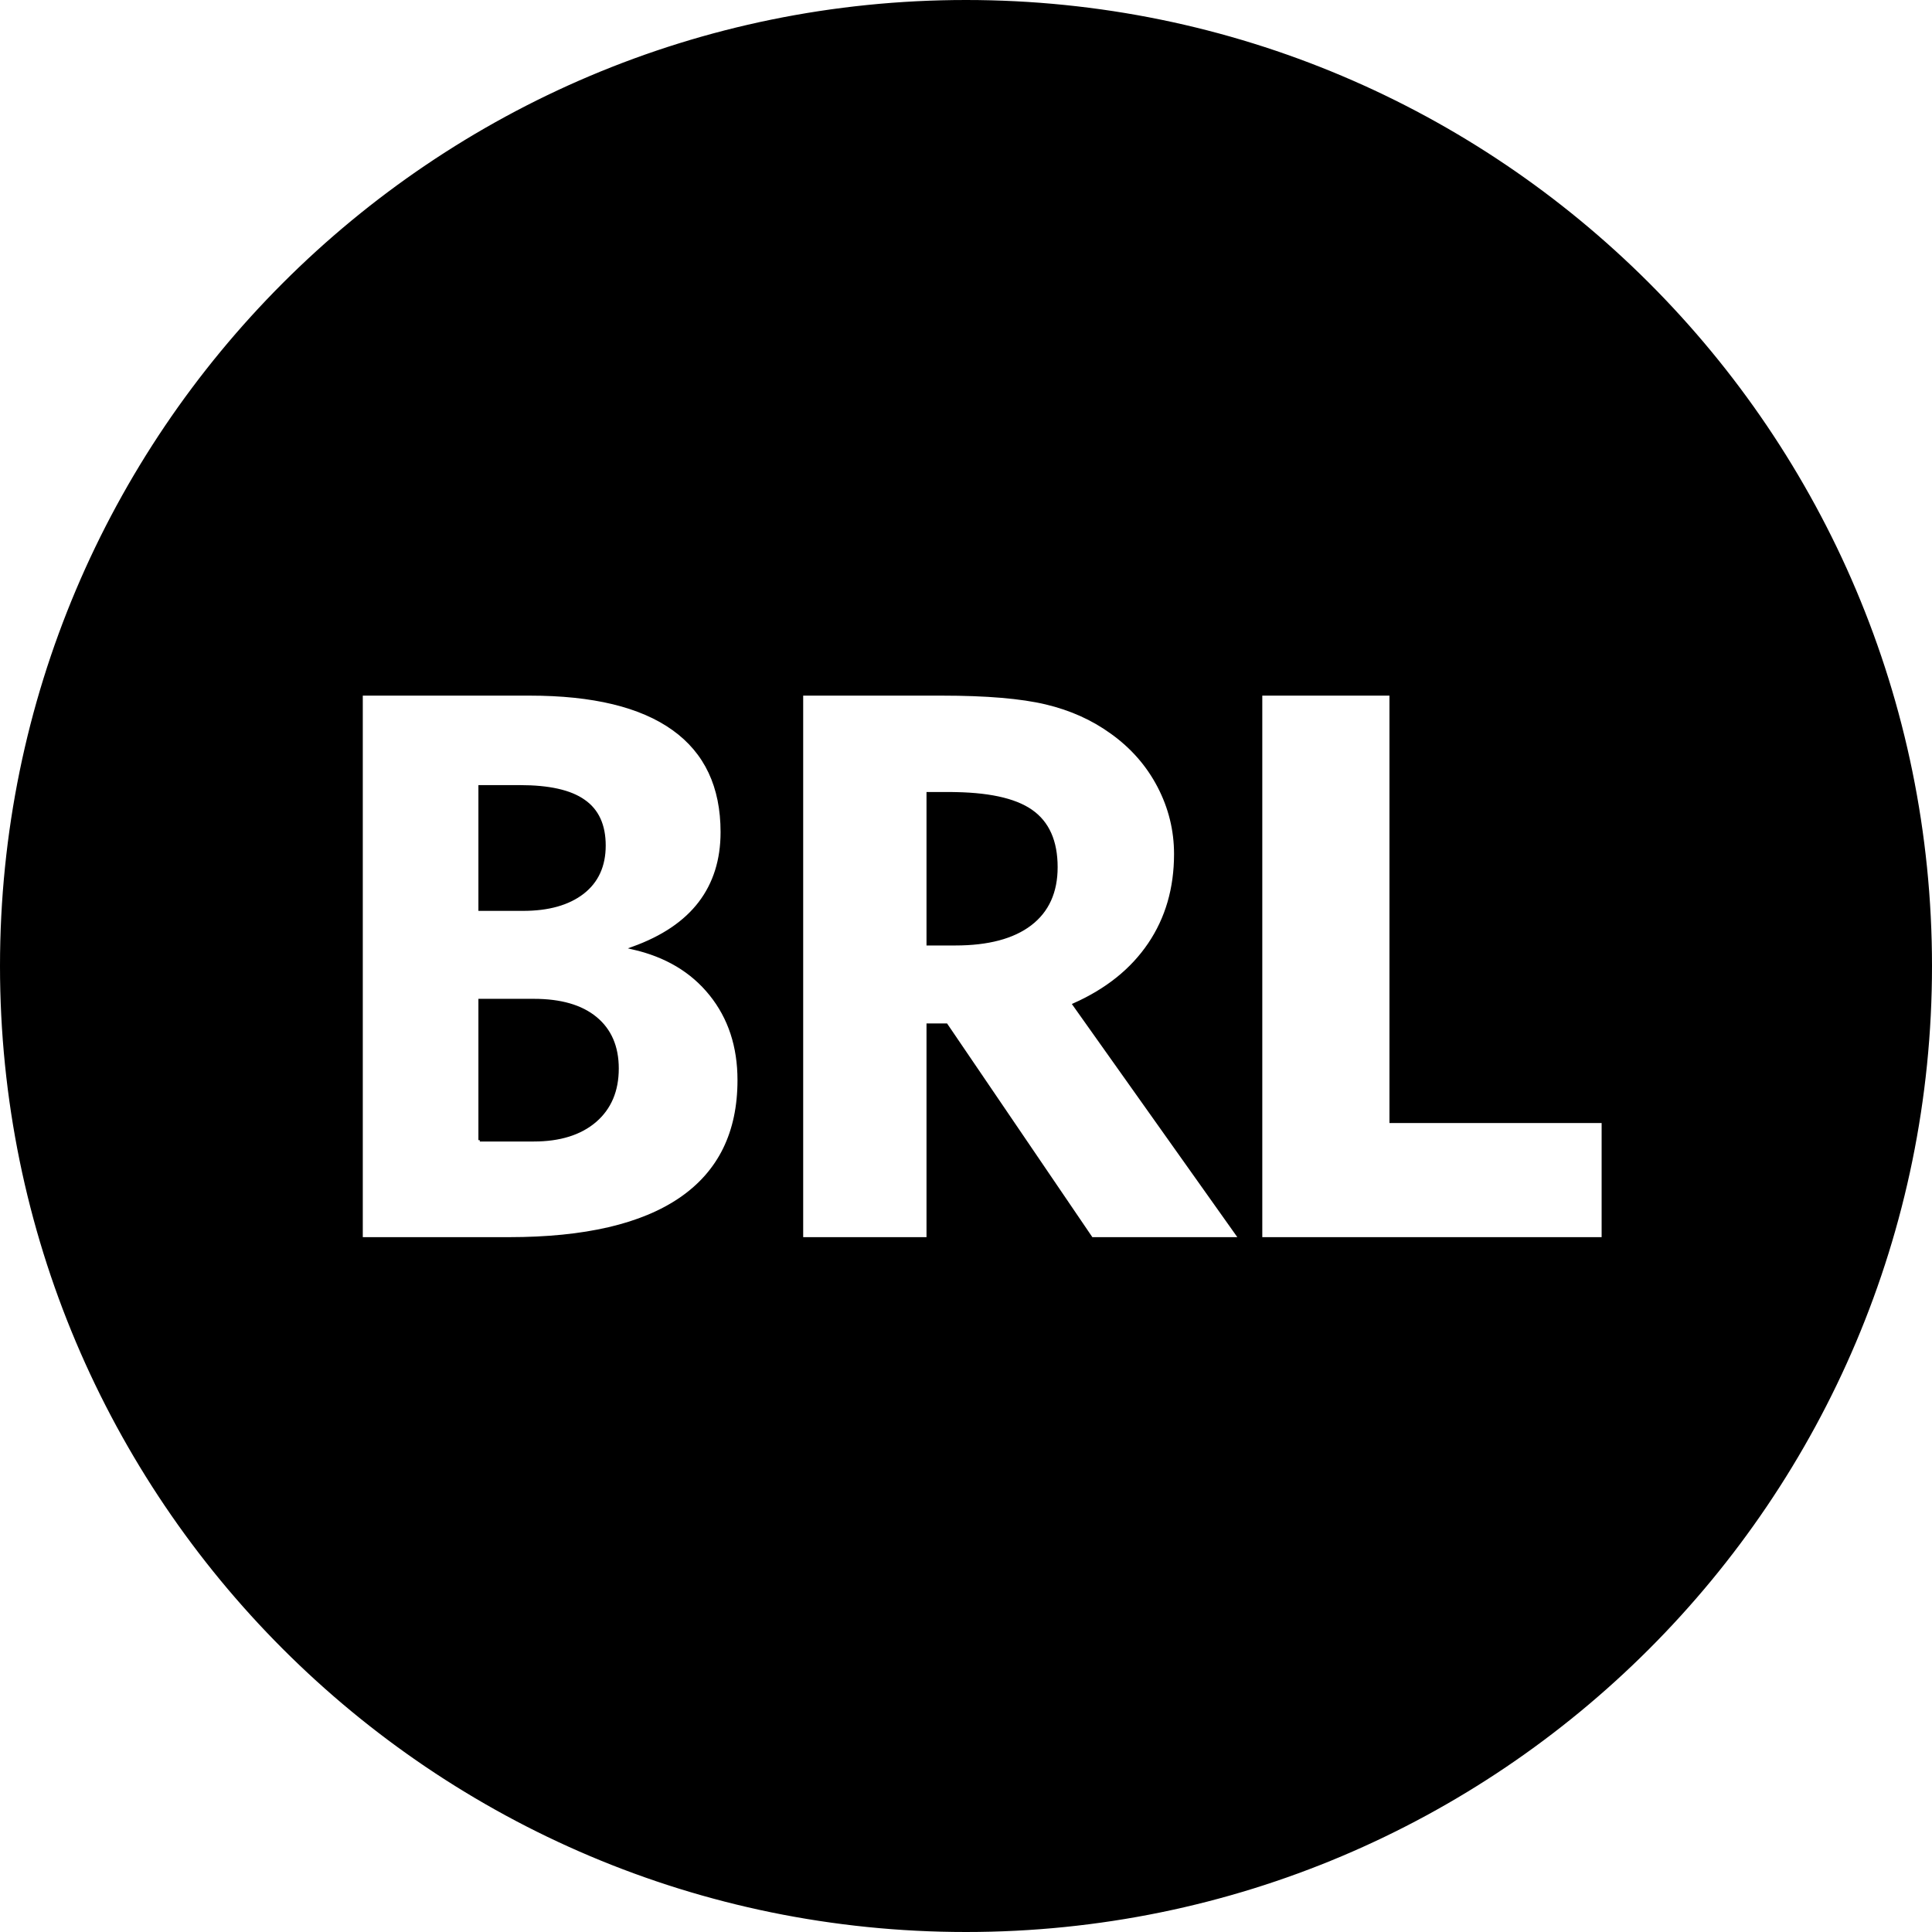 <?xml version="1.0" encoding="UTF-8"?>
<!DOCTYPE svg PUBLIC "-//W3C//DTD SVG 1.1//EN" "http://www.w3.org/Graphics/SVG/1.1/DTD/svg11.dtd">
<!-- Creator: CorelDRAW 2021.5 -->
<svg xmlns="http://www.w3.org/2000/svg" xml:space="preserve" width="1652px" height="1652px" version="1.1" style="shape-rendering:geometricPrecision; text-rendering:geometricPrecision; image-rendering:optimizeQuality; fill-rule:evenodd; clip-rule:evenodd"
viewBox="0 0 1652 1652"
 xmlns:xlink="http://www.w3.org/1999/xlink"
 xmlns:xodm="http://www.corel.com/coreldraw/odm/2003">
 <defs>
  <style type="text/css">
   <![CDATA[
    .str0 {stroke:black;stroke-width:2.36;stroke-miterlimit:22.926}
    .fil0 {fill:black}
   ]]>
  </style>
 </defs>
 <g id="Layer_x0020_1">
  <path class="fil0 str0" d="M826 1.18c455.54,0 824.82,369.28 824.82,824.82 0,455.54 -369.28,824.82 -824.82,824.82 -455.54,0 -824.82,-369.28 -824.82,-824.82 0,-455.54 369.28,-824.82 824.82,-824.82zm-415.74 973.71l46.23 0c22.13,0 39.66,-5.48 52.37,-16.32 12.71,-10.96 19.06,-25.86 19.06,-44.92 0,-18.63 -6.24,-32.98 -18.62,-43.17 -12.38,-10.19 -30.02,-15.23 -52.81,-15.23l-46.23 0 0 119.64zm0 -197.2l36.92 0c21.8,0 38.78,-4.82 51.16,-14.36 12.27,-9.53 18.41,-23 18.41,-40.31 0,-17.42 -5.81,-30.13 -17.53,-38.24 -11.61,-8.21 -29.8,-12.27 -54.67,-12.27l-34.29 0 0 105.18zm-101.23 281.34l0 -465.4 143.85 0c54.23,0 95.09,9.86 122.81,29.69 27.72,19.83 41.63,49.19 41.63,88.19 0,23.78 -6.35,43.94 -18.95,60.48 -12.71,16.65 -31.77,29.47 -57.3,38.67 28.38,6.47 50.51,19.61 66.61,39.66 16.11,20.05 24.11,44.48 24.11,73.3 0,44.7 -16.55,78.44 -49.63,101.23 -33.09,22.79 -82.06,34.18 -146.92,34.18l-126.21 0zm502.67 -380.6l-18.29 0 0 128.84 23.44 0c28.05,0 49.41,-5.7 64.2,-16.98 14.79,-11.29 22.13,-27.61 22.13,-48.76 0,-22.24 -7.12,-38.23 -21.47,-48.2 -14.35,-9.97 -37.69,-14.9 -70.01,-14.9zm-126.1 380.6l0 -465.4 119.64 0c38.34,0 68.03,2.52 89.18,7.56 21.14,5.04 39.77,13.37 56.09,25.2 17.31,12.38 30.79,27.72 40.32,46.01 9.53,18.3 14.24,37.58 14.24,57.85 0,29.36 -7.45,55 -22.35,77.02 -14.9,22.02 -36.37,39.22 -64.42,51.71l141.99 200.05 -126.87 0 -124.24 -182.74 -15.77 0 0 182.74 -107.81 0zm392.57 0l0 -465.4 111.09 0 0 365.48 181.43 0 0 99.92 -292.52 0z"/>
 </g>
</svg>
